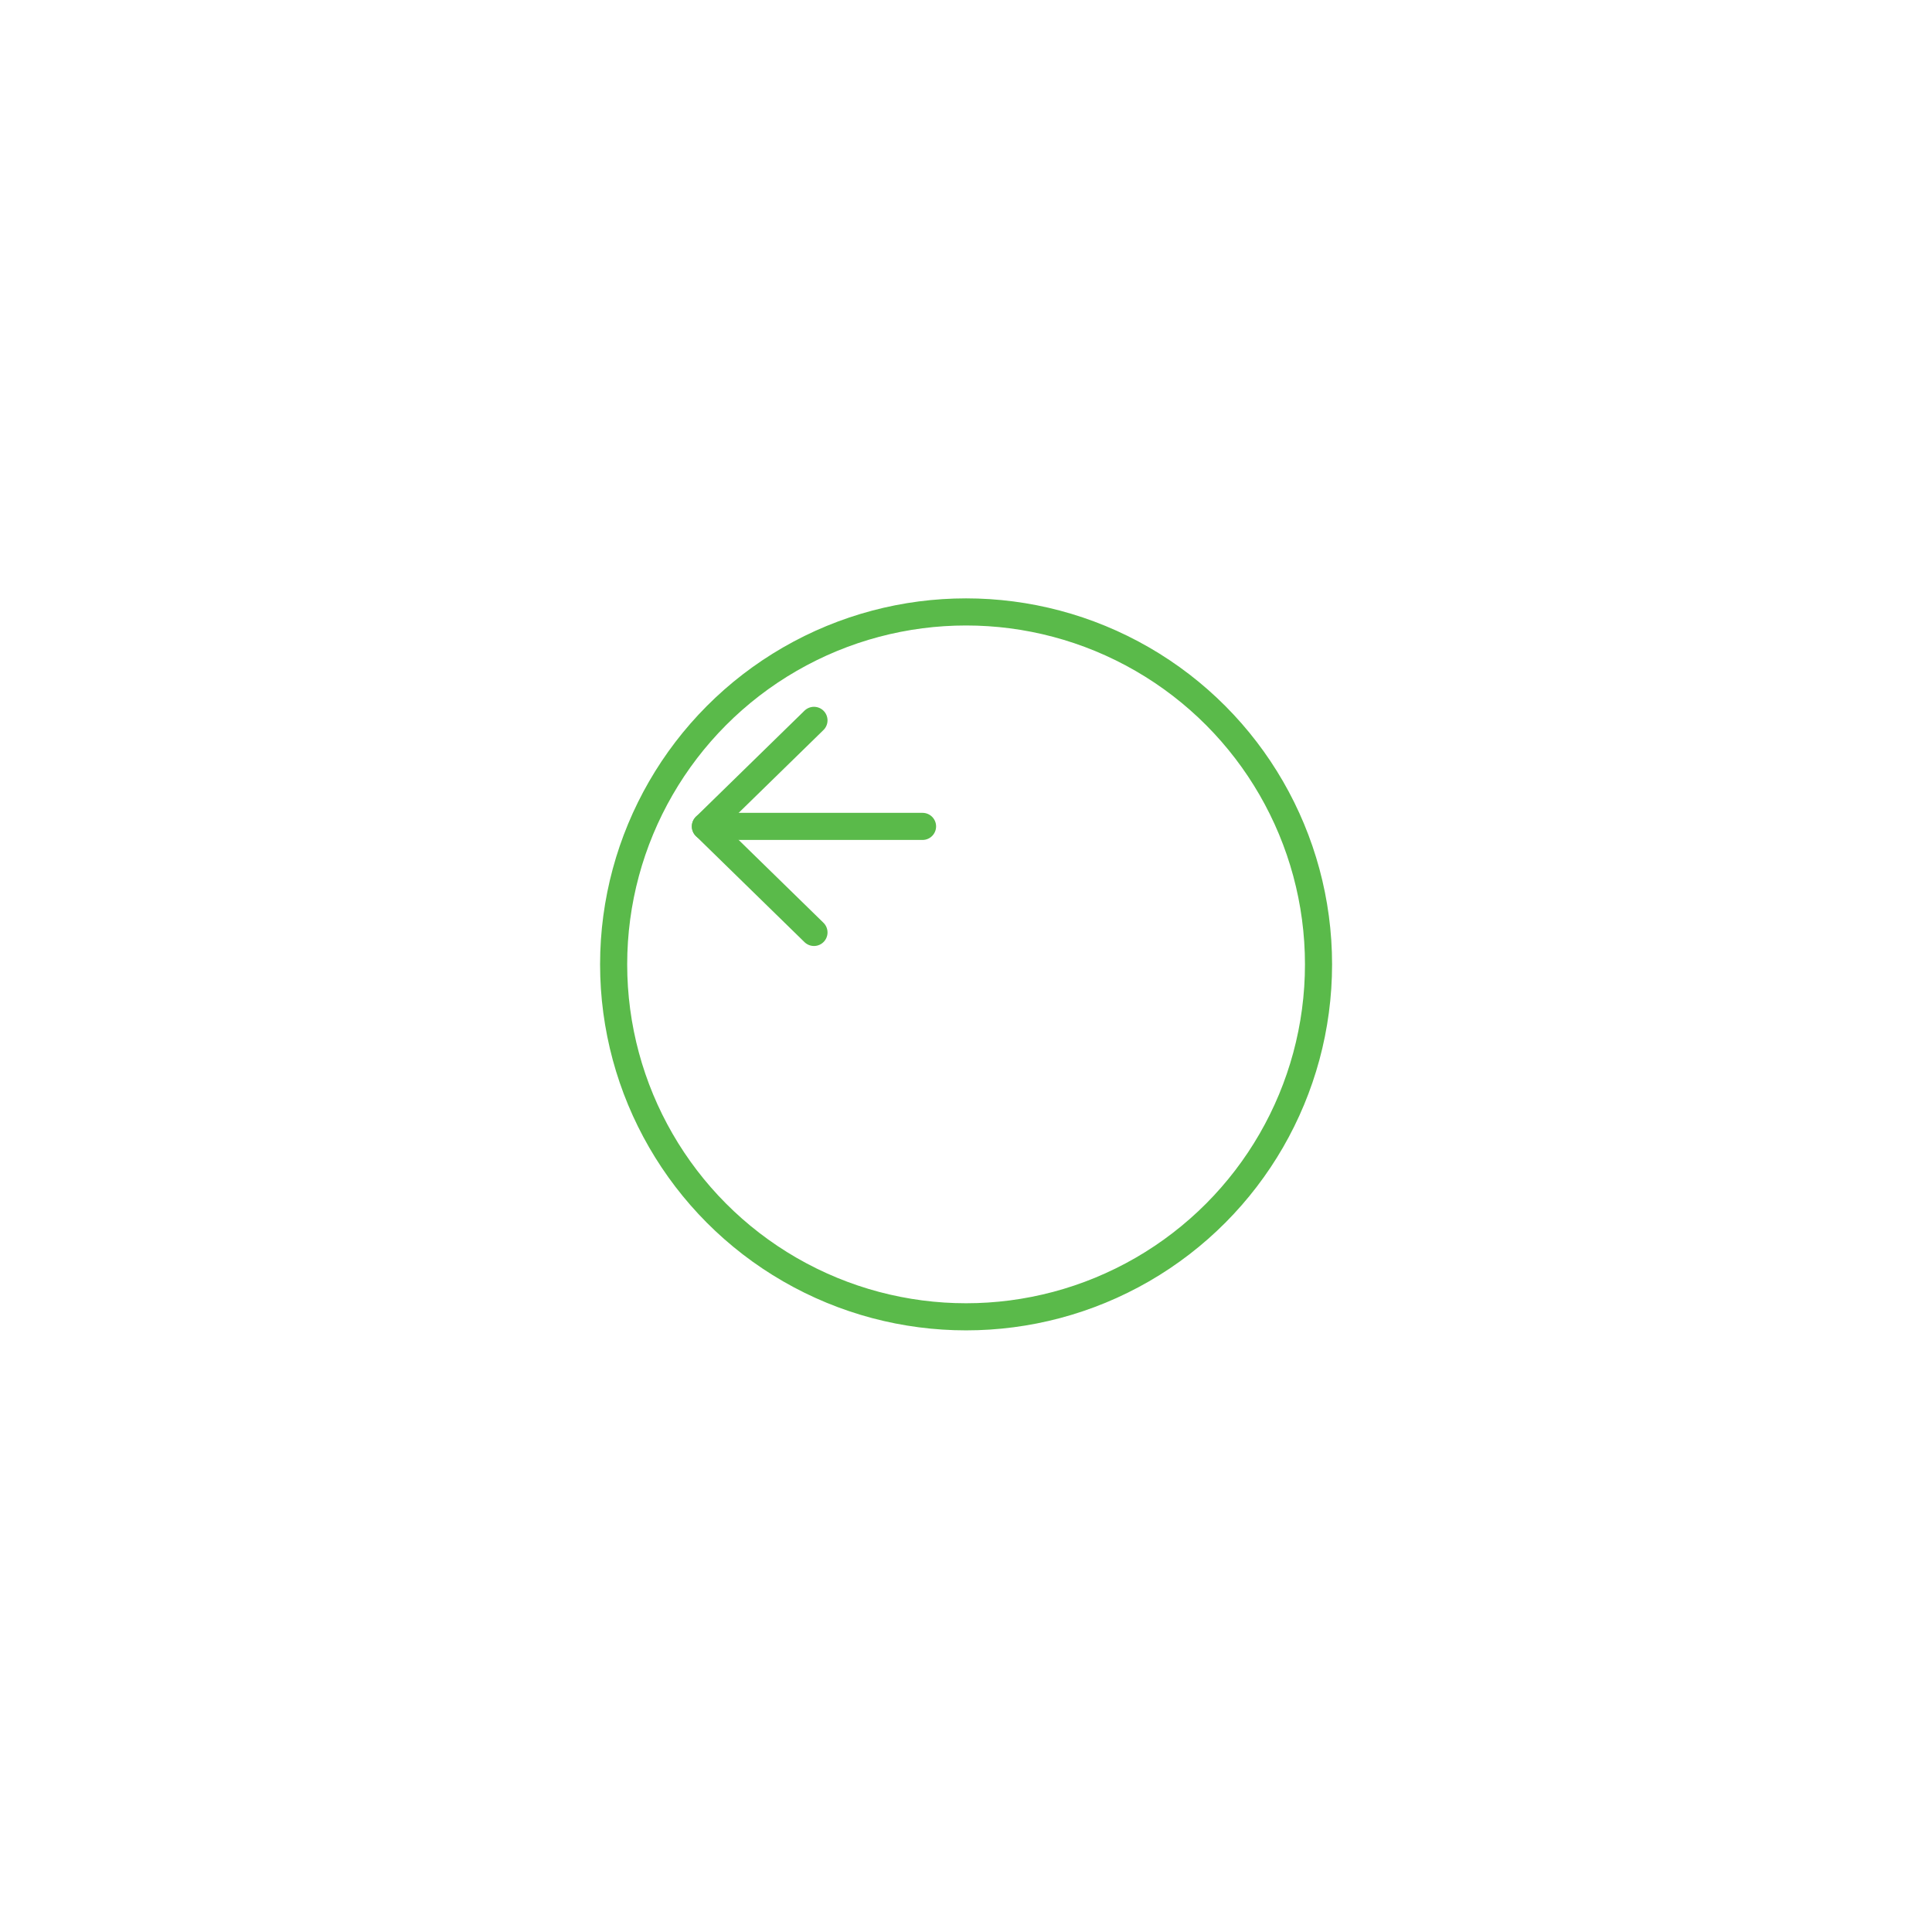 <svg width="97" height="97" viewBox="0 0 97 97" fill="none" xmlns="http://www.w3.org/2000/svg">
<g filter="url(#filter0_d_362_27)">
<circle cx="41.698" cy="41.612" r="17.695" stroke="#5ABA4A" stroke-width="1.361"/>
</g>
<path d="M46.318 41.491H35.416" stroke="#5ABA4A" stroke-width="1.361" stroke-linecap="round" stroke-linejoin="round"/>
<path d="M40.867 46.815L35.416 41.491L40.867 36.167" stroke="#5ABA4A" stroke-width="1.361" stroke-linecap="round" stroke-linejoin="round"/>
<defs>
<filter id="filter0_d_362_27" x="0.182" y="0.096" width="96.645" height="96.645" filterUnits="userSpaceOnUse" color-interpolation-filters="sRGB">
<feFlood flood-opacity="0" result="BackgroundImageFix"/>
<feColorMatrix in="SourceAlpha" type="matrix" values="0 0 0 0 0 0 0 0 0 0 0 0 0 0 0 0 0 0 127 0" result="hardAlpha"/>
<feOffset dx="6.806" dy="6.806"/>
<feGaussianBlur stdDeviation="14.973"/>
<feColorMatrix type="matrix" values="0 0 0 0 0 0 0 0 0 0 0 0 0 0 0 0 0 0 0.25 0"/>
<feBlend mode="normal" in2="BackgroundImageFix" result="effect1_dropShadow_362_27"/>
<feBlend mode="normal" in="SourceGraphic" in2="effect1_dropShadow_362_27" result="shape"/>
</filter>
</defs>
</svg>

